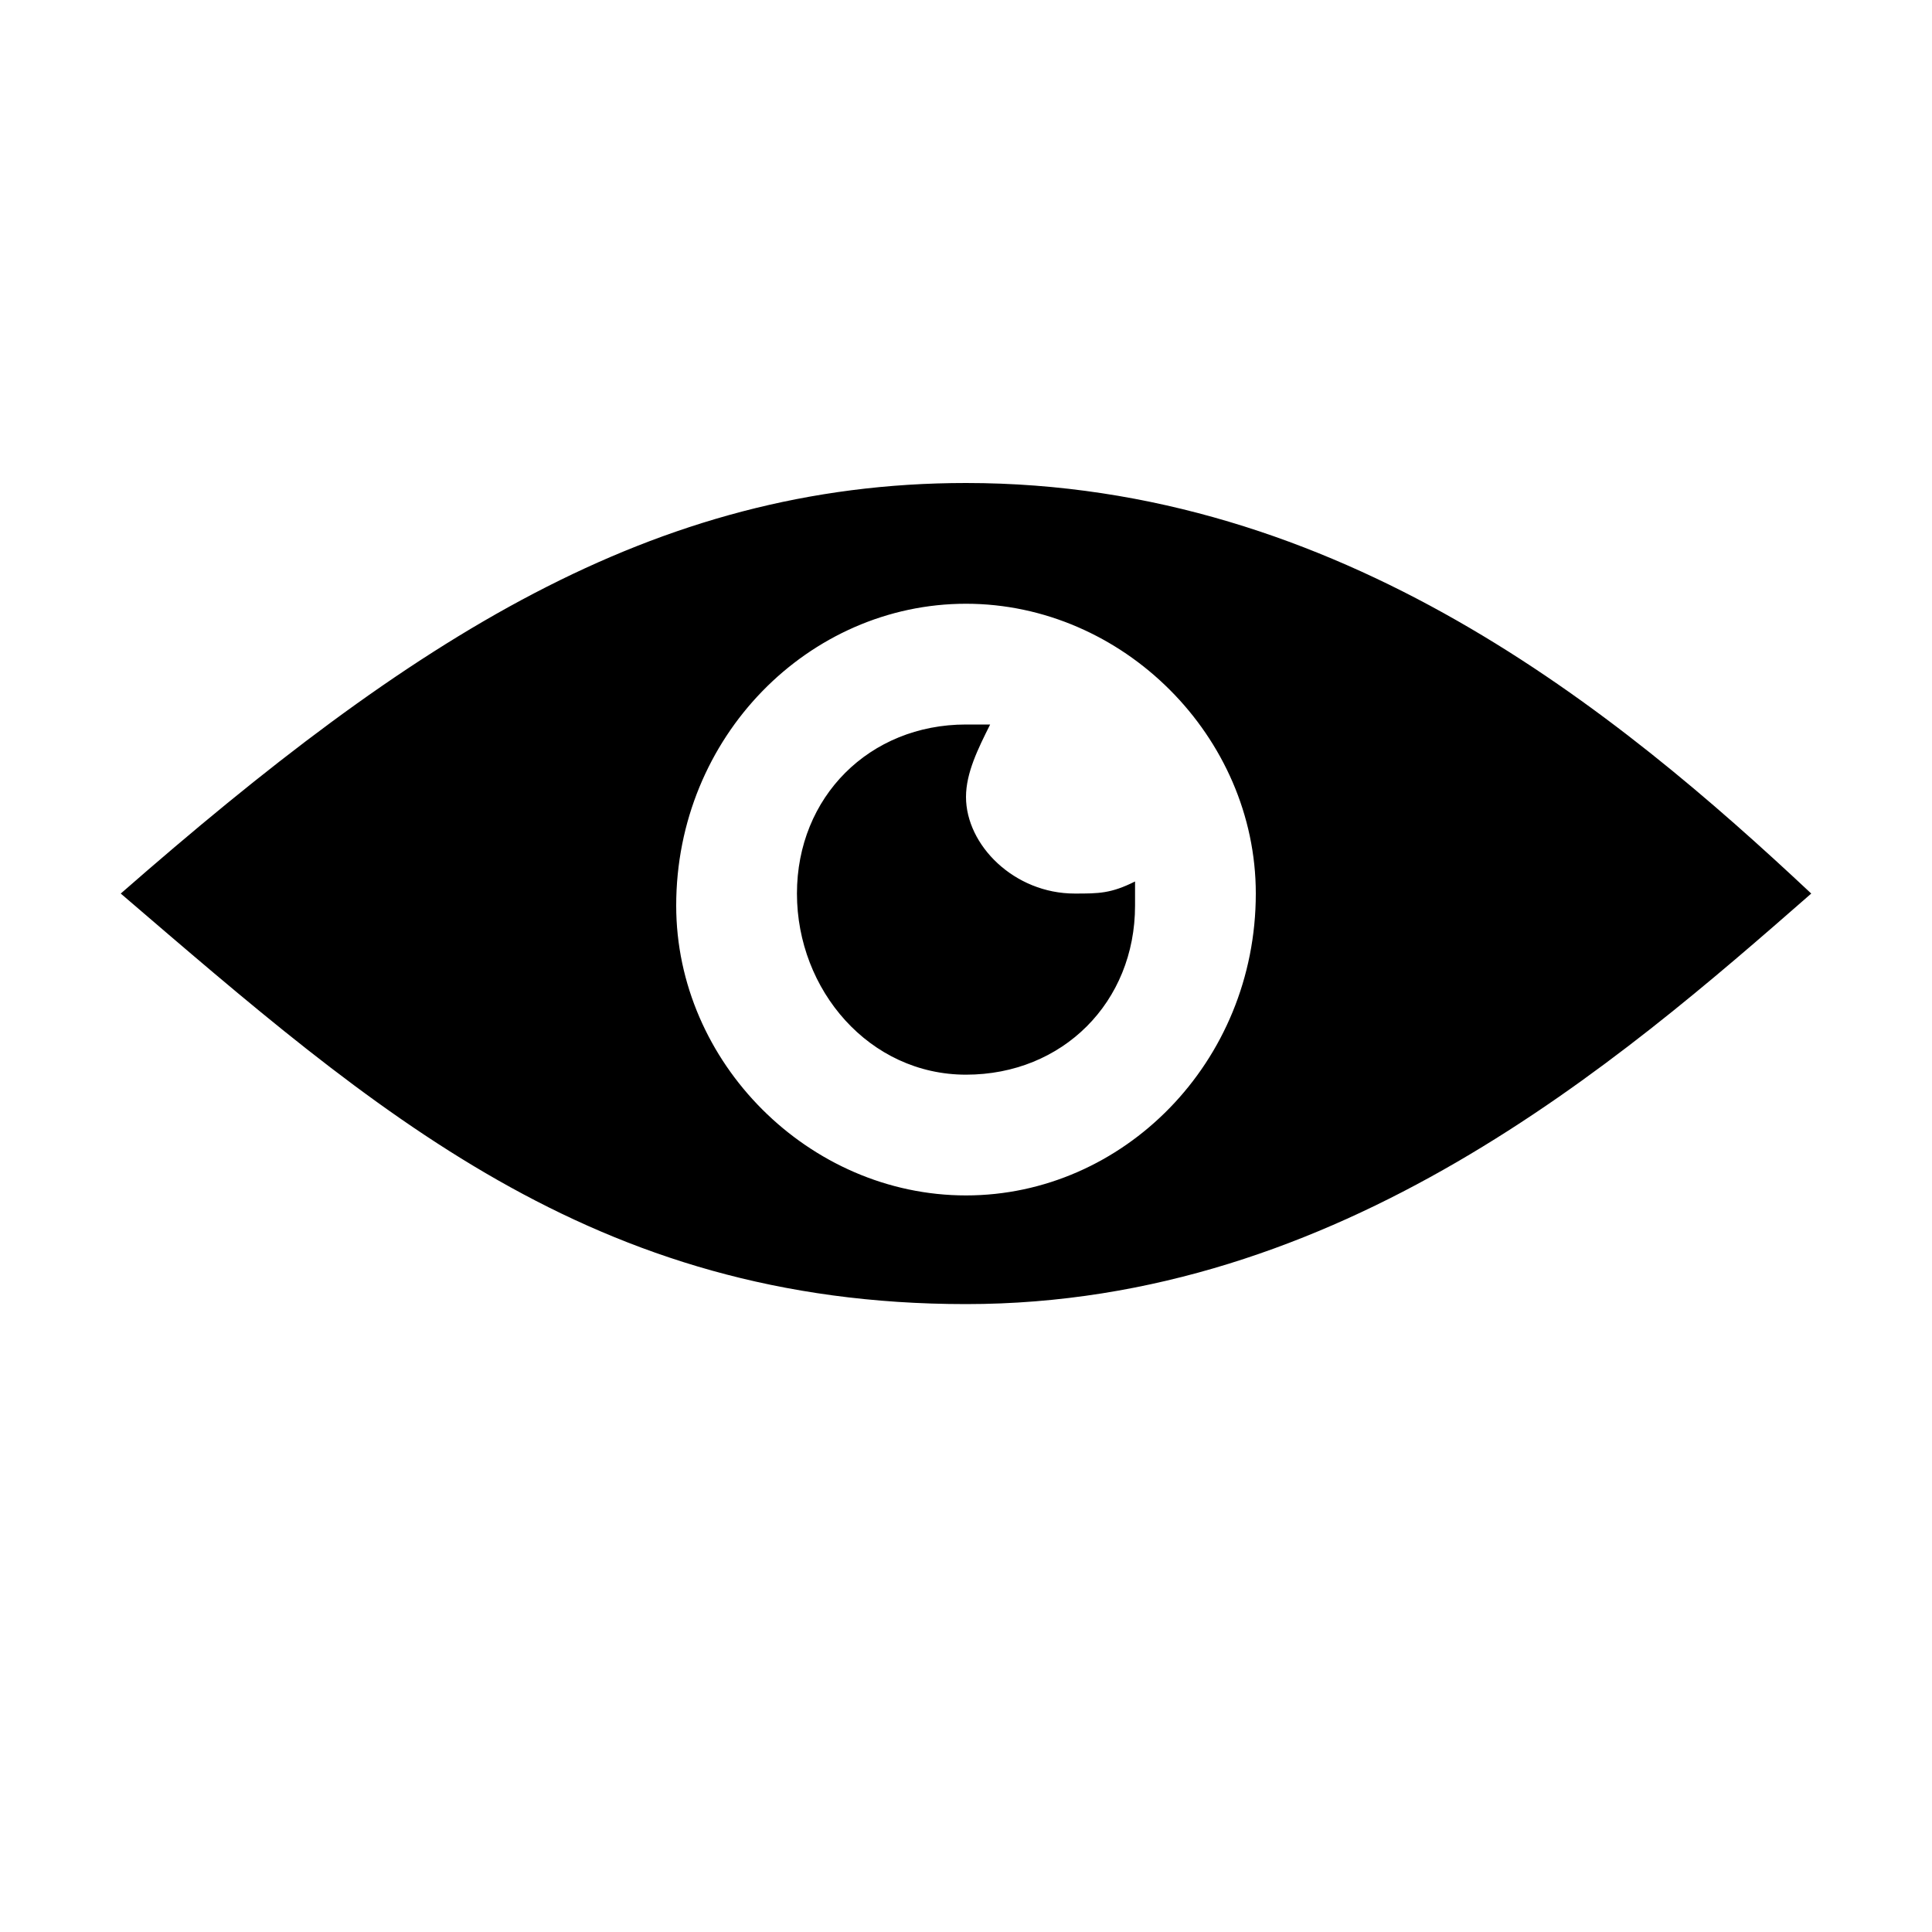 <?xml version="1.0" encoding="utf-8"?>
<!-- Generator: Adobe Illustrator 21.0.0, SVG Export Plug-In . SVG Version: 6.00 Build 0)  -->
<svg version="1.1" id="Layer_1" xmlns="http://www.w3.org/2000/svg" xmlns:xlink="http://www.w3.org/1999/xlink" x="0px" y="0px"
	 viewBox="0 0 16 16" style="enable-background:new 0 0 16 16;" xml:space="preserve">
<g id="Mask">
	<path id="path-1_1_" d="M8,4C5.4,4,3.4,5.3,1,7.4c2.1,1.8,3.9,3.4,7,3.4c3.1,0,5.4-2,7-3.4C13.4,5.9,11.1,4,8,4L8,4z M8,9.9
		c-1.3,0-2.4-1.1-2.4-2.4C5.6,6.1,6.7,5,8,5s2.4,1.1,2.4,2.4C10.4,8.8,9.3,9.9,8,9.9z M8,6.6C8,6.4,8.1,6.2,8.2,6C8.1,6,8.1,6,8,6
		C7.2,6,6.6,6.6,6.6,7.4S7.2,8.9,8,8.9s1.4-0.6,1.4-1.4c0-0.1,0-0.1,0-0.2C9.2,7.4,9.1,7.4,8.9,7.4C8.4,7.4,8,7,8,6.6z"/>
</g>
</svg>
